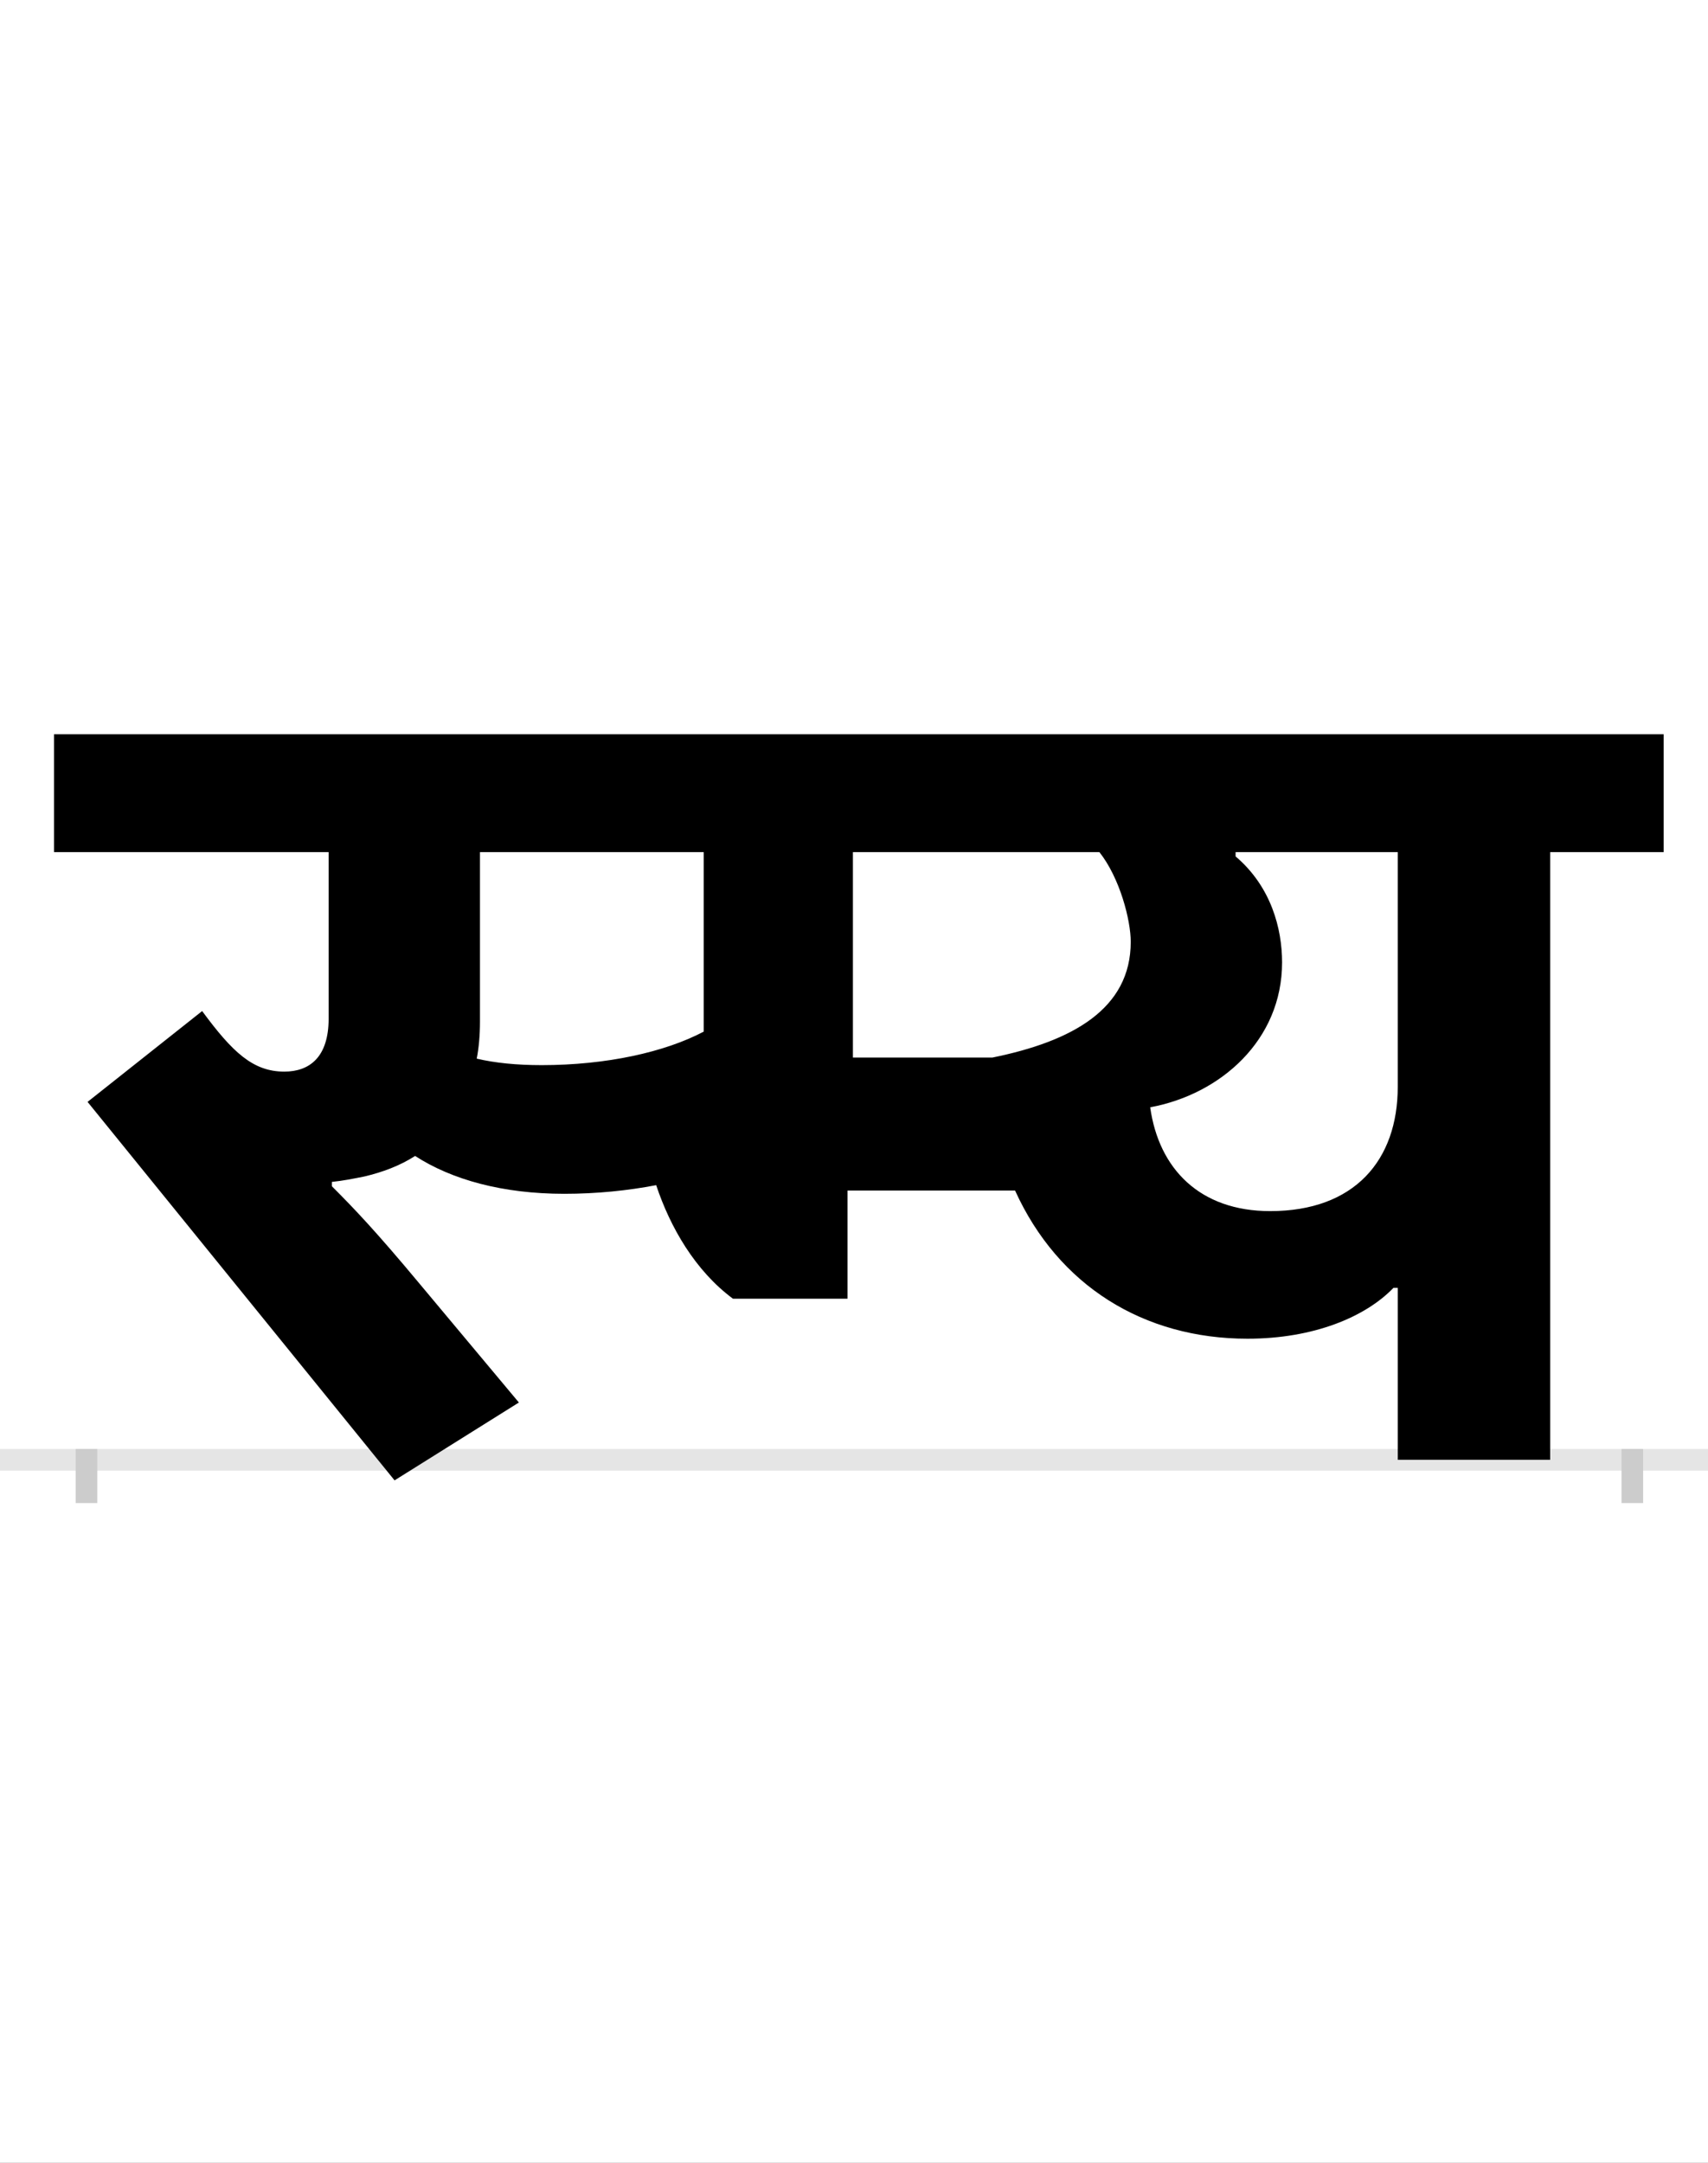 <?xml version="1.0" encoding="UTF-8"?>
<svg height="200.0" version="1.1" width="158.0" xmlns="http://www.w3.org/2000/svg" xmlns:xlink="http://www.w3.org/1999/xlink">
 <rect width="100%" height="100%" fill="#808080" stroke="none"/>
 <path d="M0,0 l158,0 l0,200 l-158,0 Z M0,0" fill="rgb(255,255,255)" transform="matrix(1,0,0,-1,0.0,200.0)"/>
 <path d="M0,0 l158,0" fill="none" stroke="rgb(229,229,229)" stroke-width="2" transform="matrix(1,0,0,-1,0.0,135.0)"/>
 <path d="M0,1 l0,-5" fill="none" stroke="rgb(204,204,204)" stroke-width="2" transform="matrix(1,0,0,-1,8.0,135.0)"/>
 <path d="M0,1 l0,-5" fill="none" stroke="rgb(204,204,204)" stroke-width="2" transform="matrix(1,0,0,-1,151.0,135.0)"/>
 <path d="M421,365 c-23,0,-43,2,-60,6 c2,10,3,22,3,34 l0,157 l207,0 l0,-166 c-36,-19,-90,-31,-150,-31 Z M227,257 c10,1,20,3,30,5 c17,4,33,10,47,19 c34,-22,81,-35,138,-35 c30,0,59,3,85,8 c13,-39,36,-79,71,-105 l106,0 l0,100 l155,0 c40,-88,119,-137,215,-137 c61,0,109,20,135,47 l4,0 l0,-159 l141,0 l0,562 l105,0 l0,109 l-1489,0 l0,-109 l254,0 l0,-154 c0,-36,-18,-49,-41,-49 c-29,0,-48,18,-76,56 l-106,-84 l284,-350 l115,72 l-92,110 c-40,48,-60,69,-81,90 Z M937,562 c19,-24,29,-63,29,-83 c0,-62,-54,-92,-128,-107 l-129,0 l0,190 Z M984,326 c65,12,122,62,122,134 c0,31,-10,70,-43,98 l0,4 l150,0 l0,-217 c0,-68,-40,-115,-118,-115 c-65,0,-103,39,-111,96 Z M984,326" fill="rgb(0,0,0)" transform="matrix(0.1,0.0,0.0,-0.1,8.0,135.0)"/>
</svg>